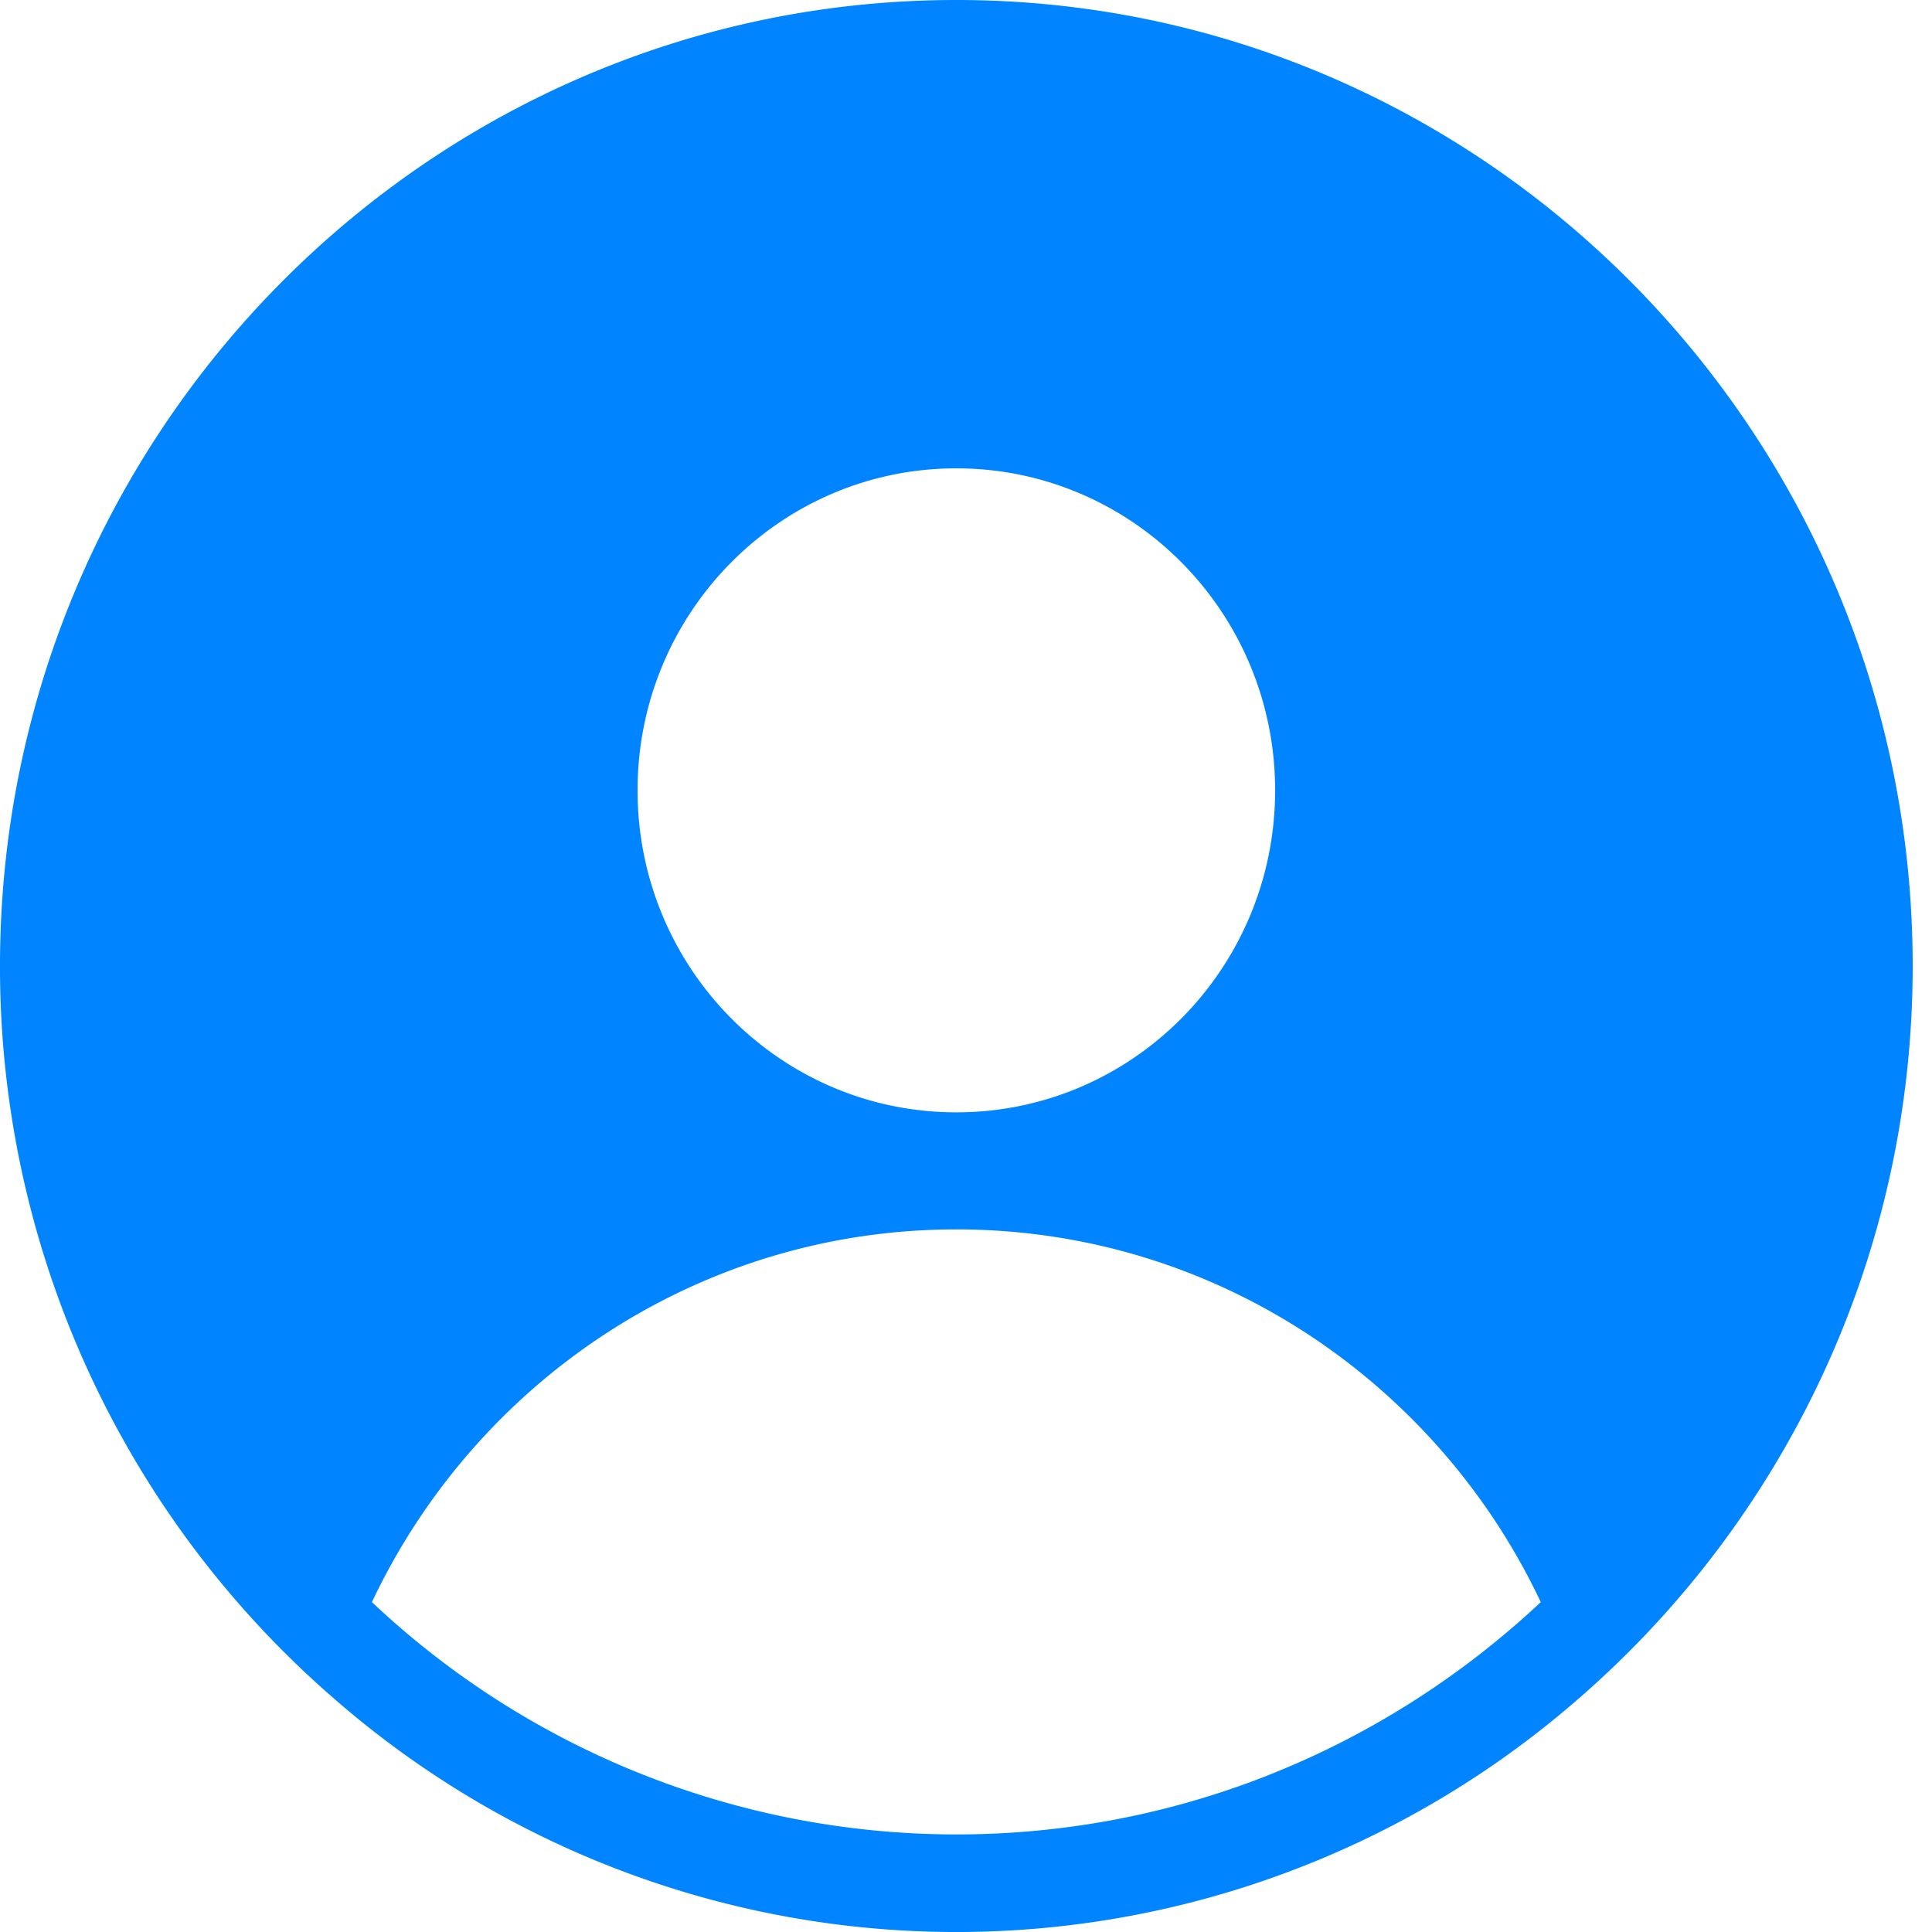 <svg xmlns="http://www.w3.org/2000/svg" width="24" height="24" viewBox="0 0 24 24">
    <path fill="#0084FF" fill-rule="evenodd" d="M19.547 20.95l.049.163a11.754 11.754 0 0 1-15.432 0A12.023 12.023 0 0 1 0 12C0 5.383 5.33 0 11.88 0c6.55 0 11.88 5.383 11.88 12 0 3.643-1.618 6.91-4.164 9.113a8.455 8.455 0 0 0-.05-.164zm-.407-1.048c-1.293-2.737-4.057-4.63-7.26-4.63-3.203 0-5.967 1.893-7.26 4.63a10.581 10.581 0 0 0 7.26 2.886c2.802 0 5.353-1.097 7.26-2.886zm-3.3-10.084c0-2.209-1.773-4-3.96-4-2.187 0-3.96 1.791-3.96 4 0 2.21 1.773 4 3.96 4 2.187 0 3.96-1.79 3.96-4z"/>
</svg>
